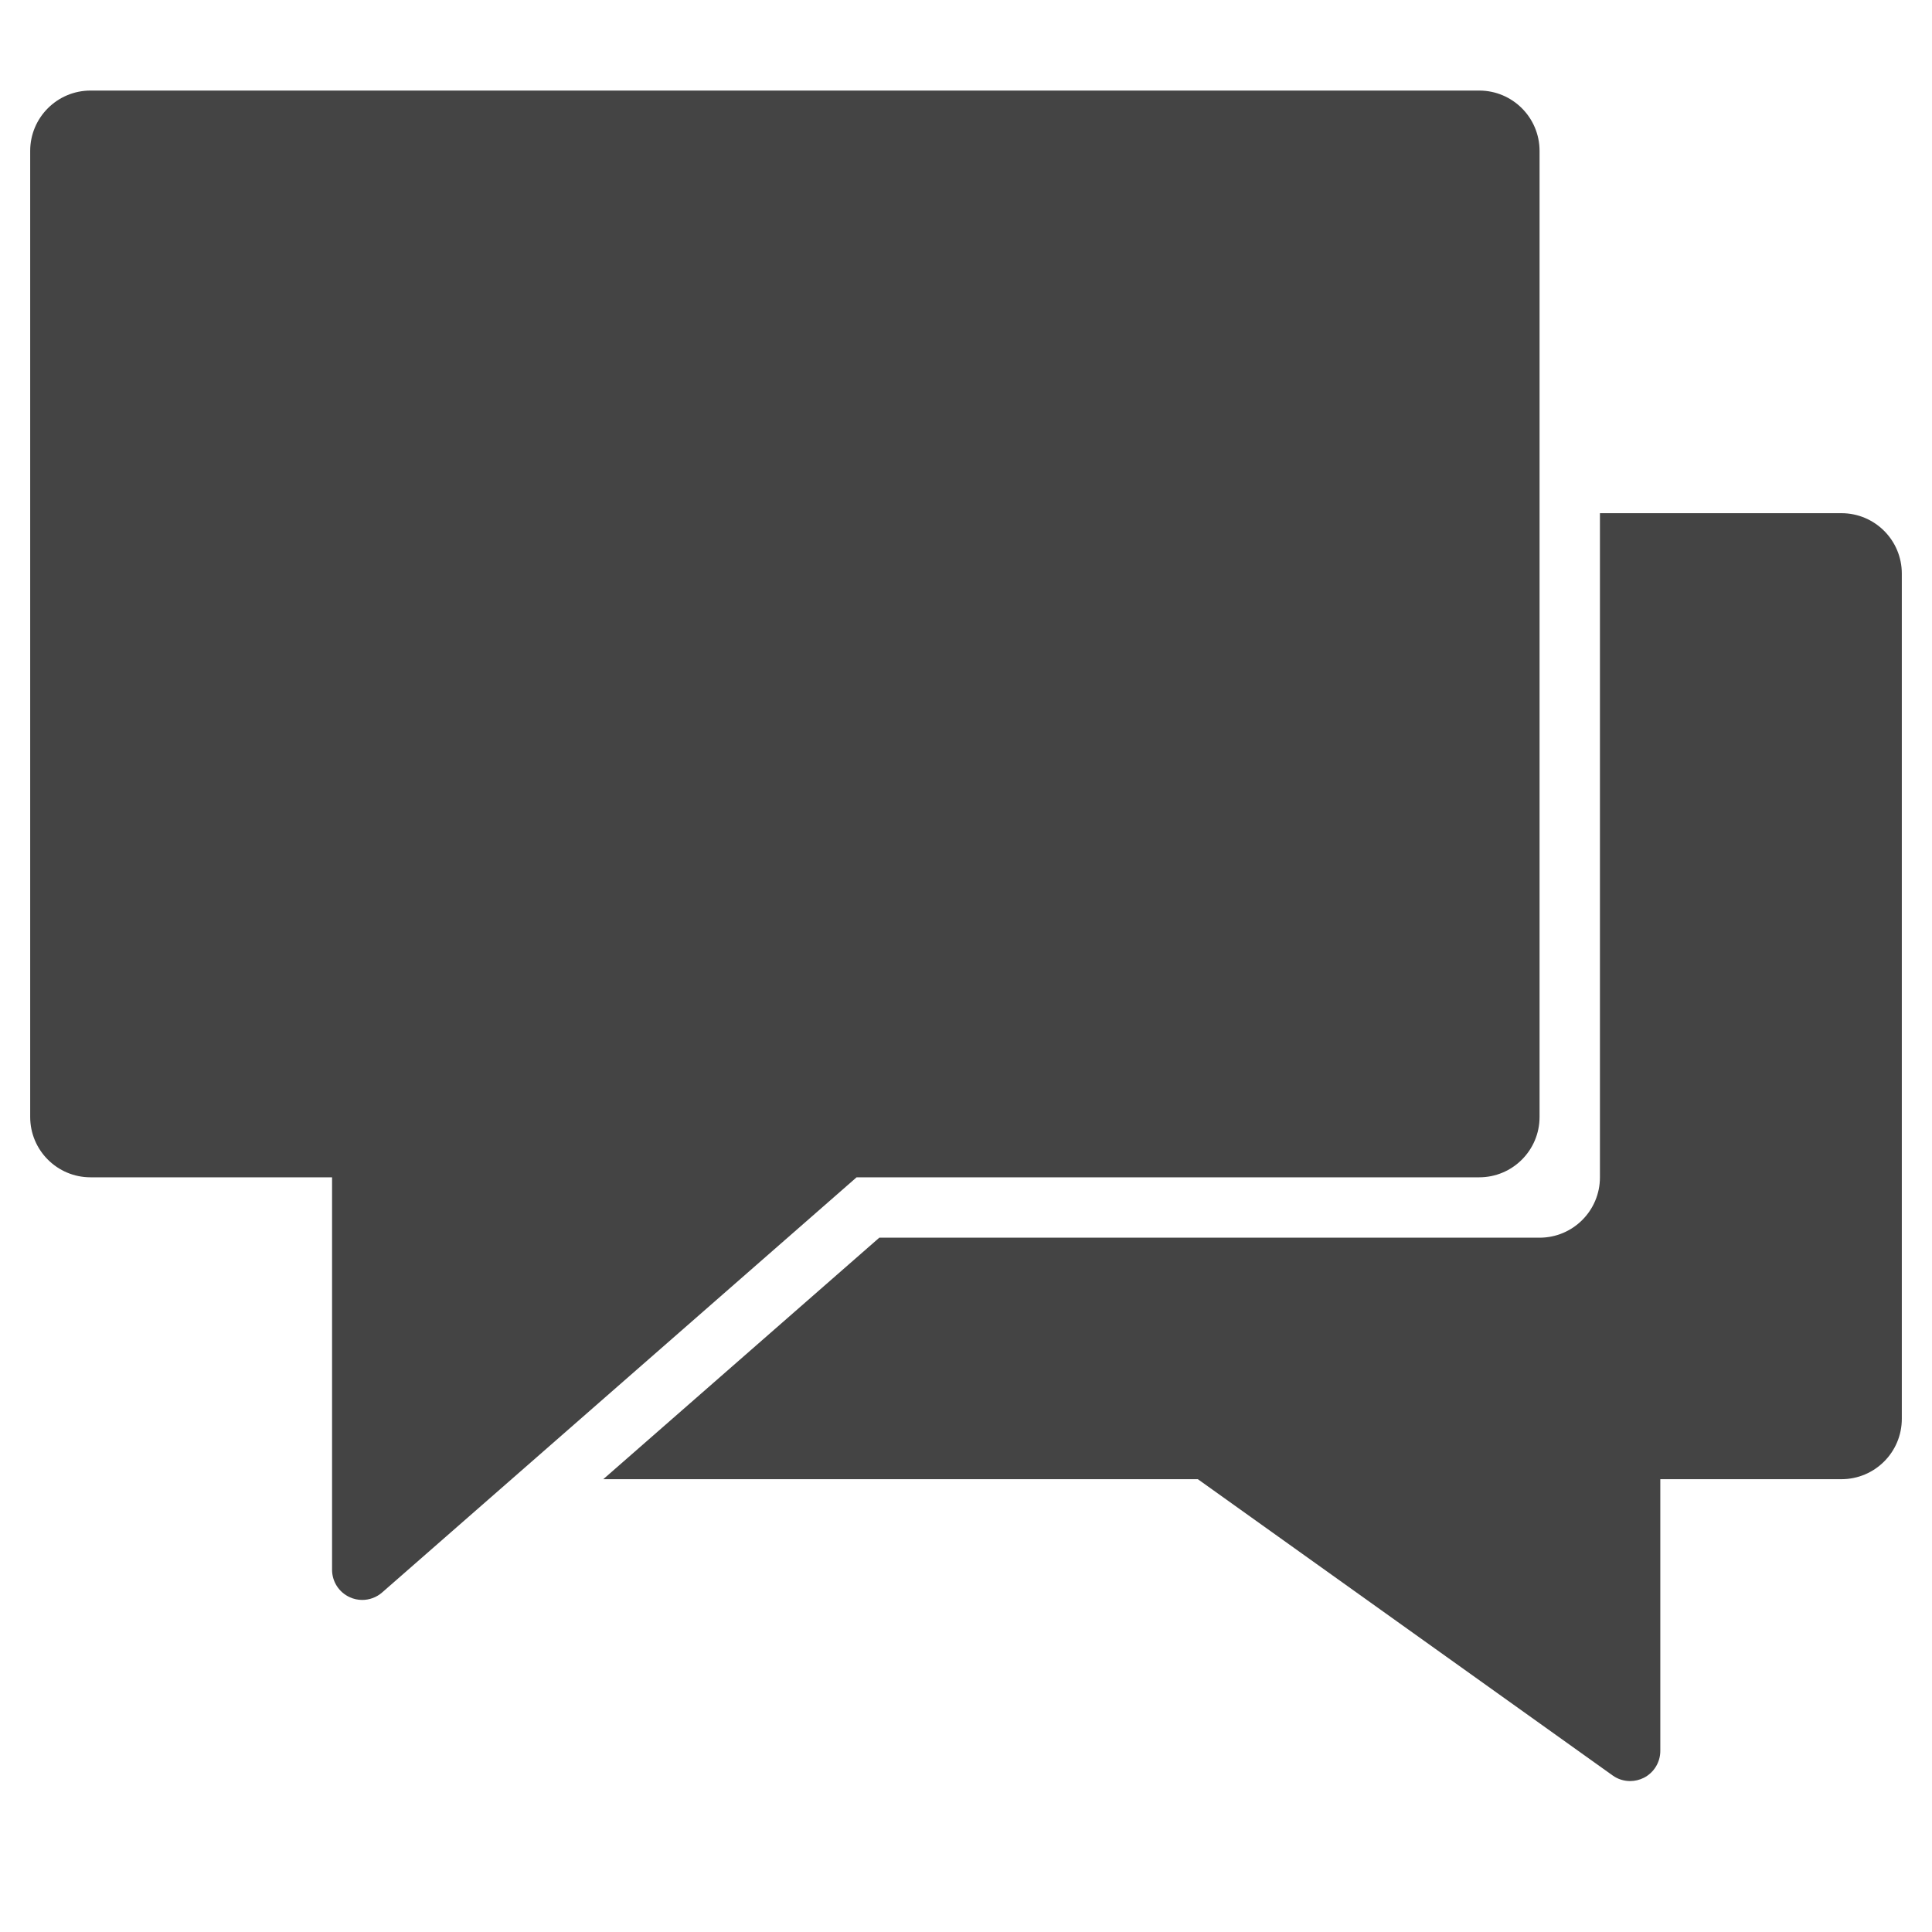 <svg version="1.1" xmlns="http://www.w3.org/2000/svg" xmlns:xlink="http://www.w3.org/1999/xlink" x="0px" y="0px" viewBox="0 0 64 64" xml:space="preserve" width="64" height="64"><g class="nc-icon-wrapper"><path data-color="color-2" fill="#444444" d="M61,17h-8v22c0,1.105-0.895,2-2,2H29.128l-9.143,8H39.68l13.739,9.813 C53.592,58.938,53.795,59,54,59c0.156,0,0.313-0.037,0.458-0.11C54.791,58.718,55,58.375,55,58v-9h6c1.105,0,2-0.895,2-2V19 C63,17.895,62.105,17,61,17z"></path> <path fill="#444444" d="M49,3H3C1.895,3,1,3.895,1,5v32c0,1.105,0.895,2,2,2h8v13c0,0.393,0.229,0.748,0.587,0.91 C11.719,52.971,11.86,53,12,53c0.237,0,0.473-0.085,0.658-0.247L28.376,39H49c1.105,0,2-0.895,2-2V5C51,3.895,50.105,3,49,3z"></path></g></svg>